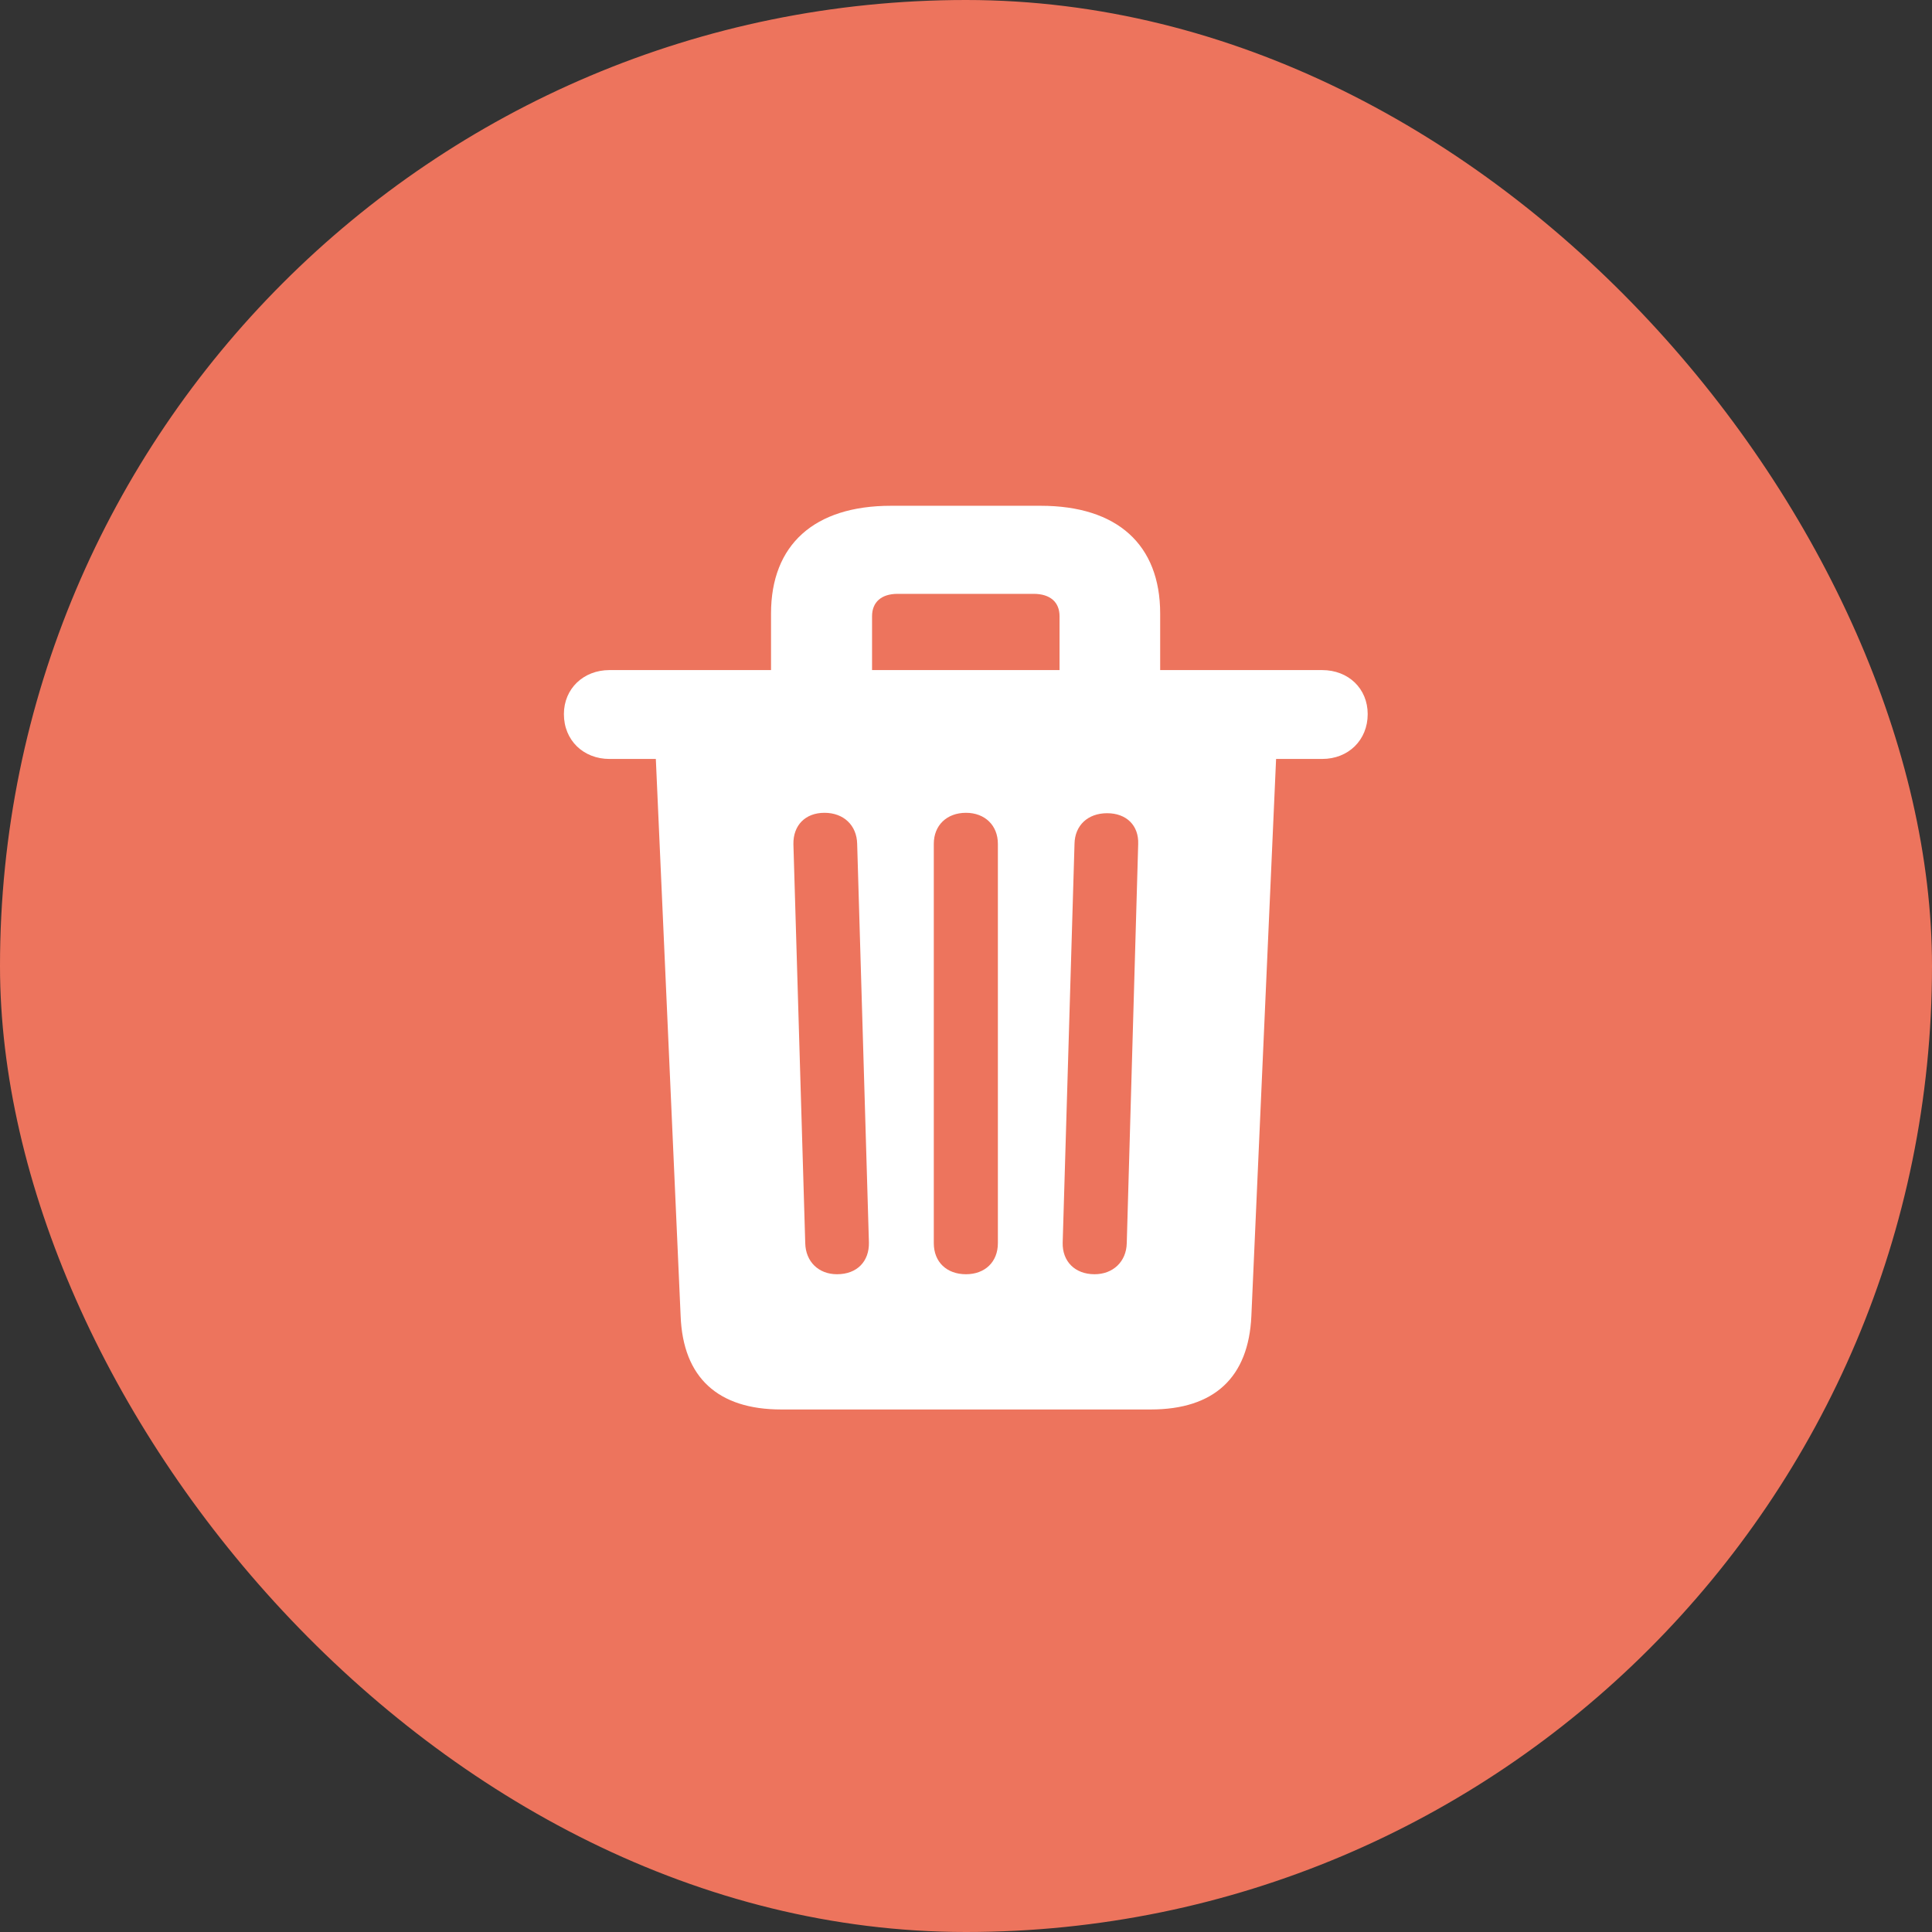 <svg width="24" height="24" viewBox="0 0 24 24" fill="none" xmlns="http://www.w3.org/2000/svg">
<rect x="0" y="0" width="24" height="24" fill="#333333" stroke="none"/>
<rect width="24" height="24" rx="12" fill="#ED745D"/>
<path d="M9.705 17.509H14.295C15.081 17.509 15.511 17.113 15.545 16.347L15.852 9.428H16.424C16.751 9.428 16.99 9.193 16.99 8.871C16.99 8.554 16.751 8.324 16.424 8.324H14.412V7.621C14.412 6.767 13.88 6.283 12.928 6.283H11.067C10.115 6.283 9.578 6.767 9.578 7.621V8.324H7.571C7.249 8.324 7.005 8.554 7.005 8.871C7.005 9.198 7.249 9.428 7.571 9.428H8.147L8.455 16.347C8.484 17.113 8.919 17.509 9.705 17.509ZM10.833 7.655C10.833 7.479 10.95 7.377 11.15 7.377H12.84C13.045 7.377 13.162 7.479 13.162 7.655V8.324H10.833V7.655ZM10.398 15.829C10.169 15.829 10.008 15.673 10.003 15.443L9.856 10.487C9.852 10.253 10.003 10.097 10.242 10.097C10.481 10.097 10.643 10.253 10.648 10.482L10.794 15.434C10.799 15.668 10.648 15.829 10.398 15.829ZM12 15.829C11.761 15.829 11.6 15.678 11.6 15.443V10.482C11.6 10.253 11.761 10.097 12 10.097C12.234 10.097 12.396 10.253 12.396 10.482V15.443C12.396 15.678 12.234 15.829 12 15.829ZM13.597 15.829C13.352 15.829 13.196 15.668 13.201 15.438L13.348 10.482C13.352 10.253 13.514 10.102 13.753 10.102C13.992 10.102 14.148 10.253 14.139 10.487L13.997 15.443C13.992 15.673 13.826 15.829 13.597 15.829Z" fill="white"/>
</svg>
